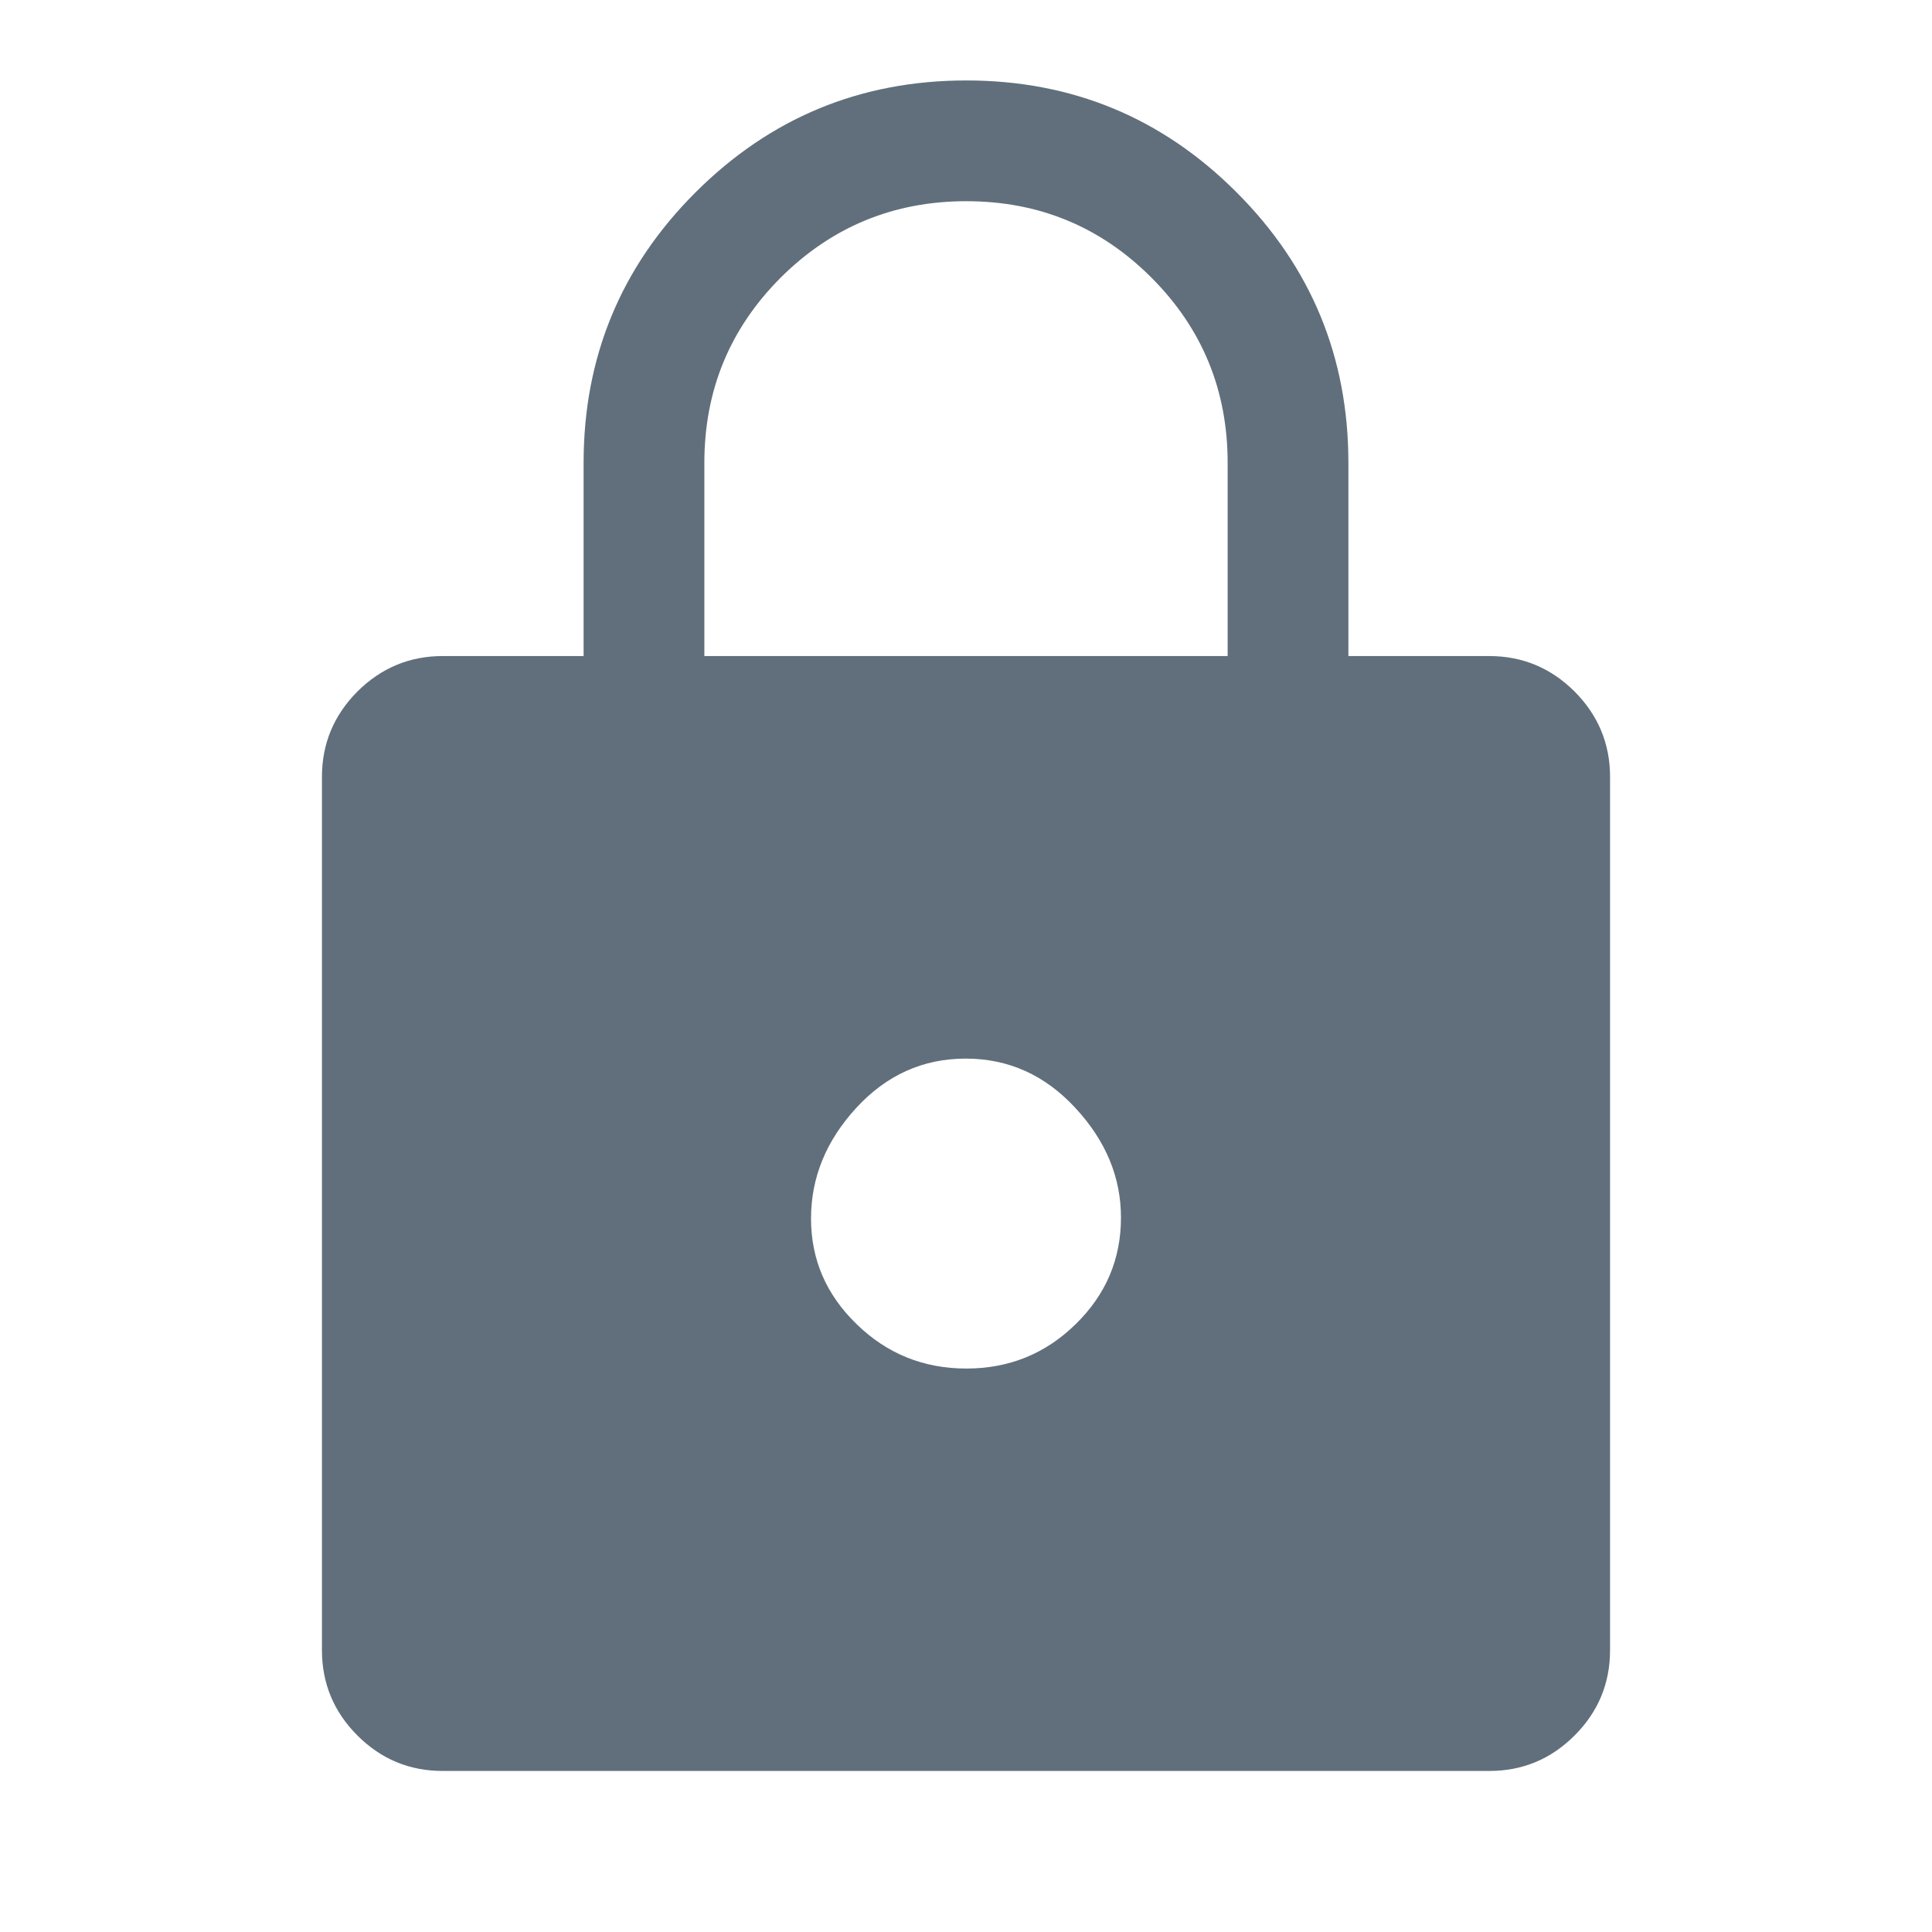 <svg width="14" height="14" viewBox="0 0 14 14" fill="none" xmlns="http://www.w3.org/2000/svg">
<path d="M3.208 12.833C2.968 12.833 2.762 12.748 2.59 12.576C2.419 12.405 2.333 12.199 2.333 11.958V5.629C2.333 5.389 2.419 5.183 2.59 5.011C2.762 4.84 2.968 4.754 3.208 4.754H4.229V3.354C4.229 2.588 4.499 1.934 5.04 1.394C5.581 0.854 6.235 0.583 7.002 0.583C7.769 0.583 8.422 0.854 8.961 1.394C9.501 1.934 9.771 2.588 9.771 3.354V4.754H10.792C11.032 4.754 11.238 4.84 11.41 5.011C11.581 5.183 11.667 5.389 11.667 5.629V11.958C11.667 12.199 11.581 12.405 11.41 12.576C11.238 12.748 11.032 12.833 10.792 12.833H3.208ZM7.002 9.917C7.312 9.917 7.576 9.81 7.795 9.595C8.014 9.381 8.123 9.124 8.123 8.823C8.123 8.531 8.013 8.266 7.792 8.028C7.572 7.79 7.307 7.671 6.998 7.671C6.688 7.671 6.424 7.79 6.205 8.028C5.986 8.266 5.877 8.534 5.877 8.83C5.877 9.127 5.987 9.382 6.208 9.596C6.428 9.81 6.693 9.917 7.002 9.917ZM5.104 4.754H8.896V3.354C8.896 2.828 8.712 2.38 8.343 2.011C7.975 1.643 7.528 1.458 7.002 1.458C6.476 1.458 6.028 1.643 5.658 2.011C5.289 2.38 5.104 2.828 5.104 3.354V4.754Z" fill="#606F7B"/>
</svg>
